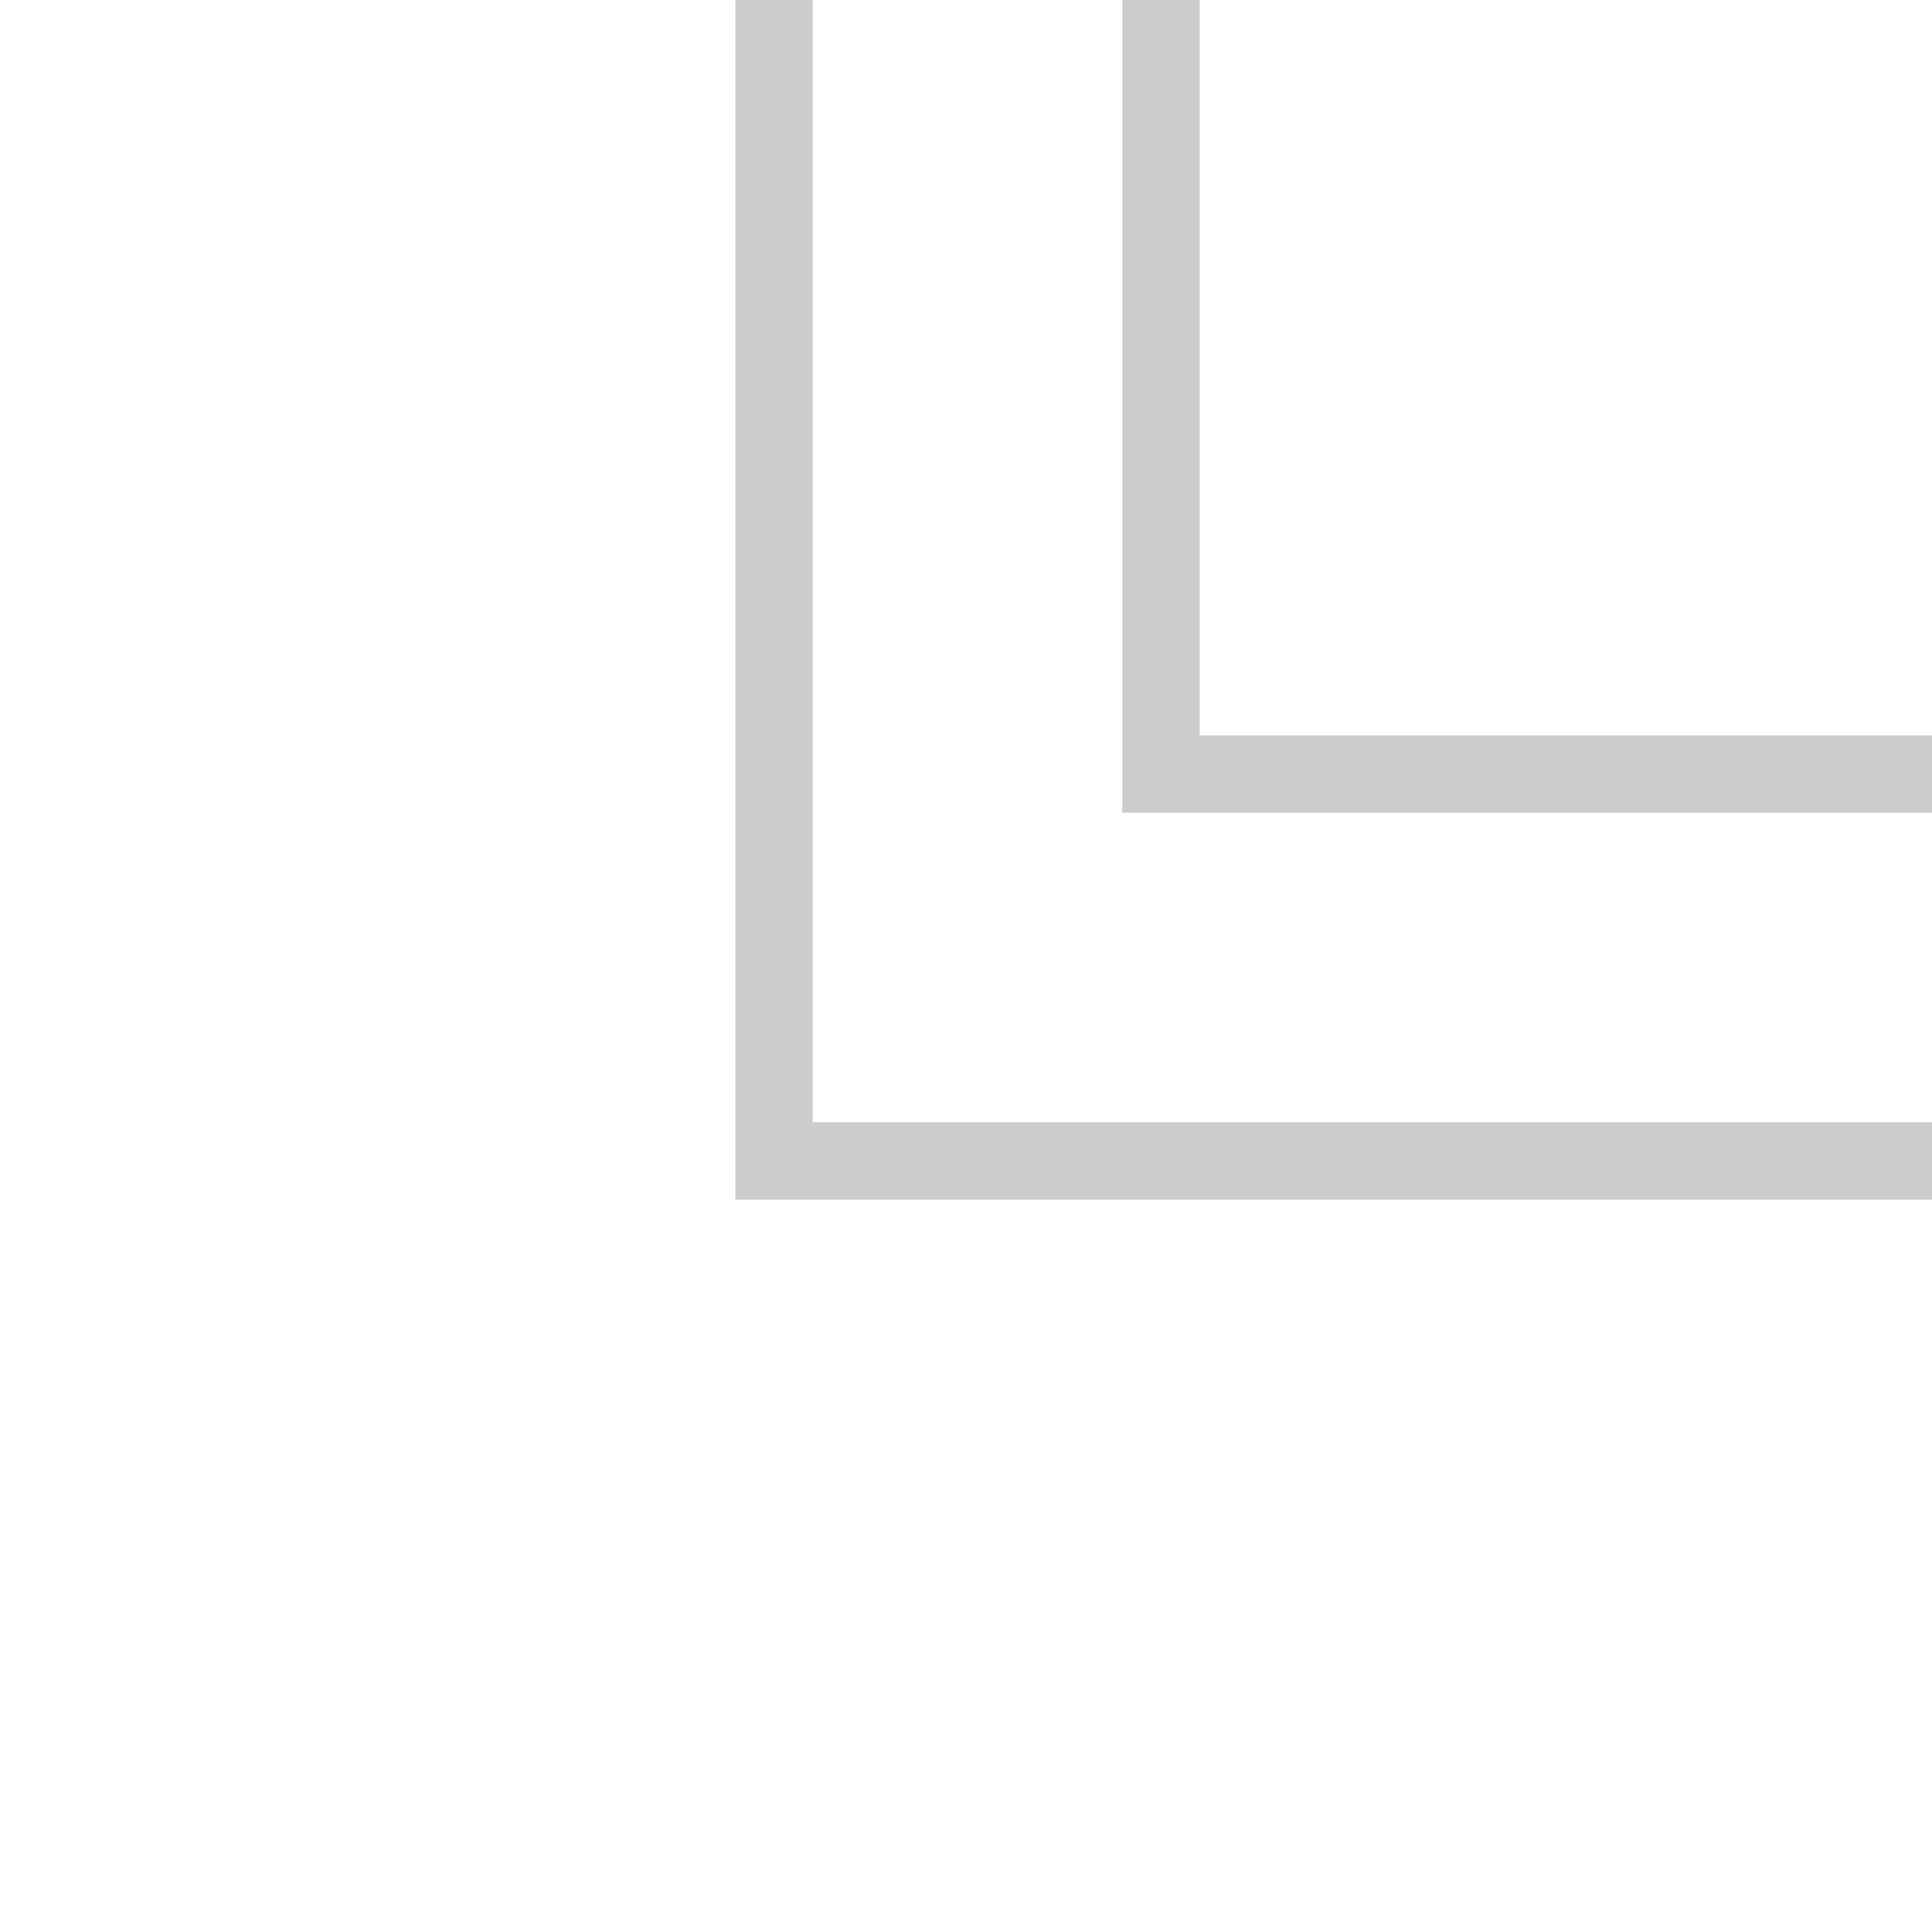 <?xml version="1.0" encoding="UTF-8" standalone="no"?>
<!-- Created with Inkscape (http://www.inkscape.org/) -->

<svg
   width="500"
   height="500"
   viewBox="0 0 132.292 132.292"
   version="1.1"
   id="svg5"
   inkscape:version="1.1.1 (3bf5ae0d25, 2021-09-20)"
   sodipodi:docname="L.svg"
   xmlns:inkscape="http://www.inkscape.org/namespaces/inkscape"
   xmlns:sodipodi="http://sodipodi.sourceforge.net/DTD/sodipodi-0.dtd"
   xmlns="http://www.w3.org/2000/svg"
   xmlns:svg="http://www.w3.org/2000/svg">
  <sodipodi:namedview
     id="namedview7"
     pagecolor="#ffffff"
     bordercolor="#666666"
     borderopacity="1.0"
     inkscape:pageshadow="2"
     inkscape:pageopacity="0.0"
     inkscape:pagecheckerboard="0"
     inkscape:document-units="px"
     showgrid="true"
     units="px"
     showguides="true"
     inkscape:zoom="1.4823793"
     inkscape:cx="240.49176"
     inkscape:cy="258.70572"
     inkscape:window-width="1920"
     inkscape:window-height="1017"
     inkscape:window-x="-8"
     inkscape:window-y="-8"
     inkscape:window-maximized="1"
     inkscape:current-layer="layer1"
     inkscape:snap-nodes="true">
    <inkscape:grid
       type="xygrid"
       id="grid824"
       empspacing="5"
       dotted="false"
       spacingx="2.646"
       spacingy="2.646"
       color="#3f3fff"
       opacity="0.102"
       empcolor="#3f3fff"
       empopacity="0.302" />
  </sodipodi:namedview>
  <defs
     id="defs2" />
  <g
     inkscape:label="Layer 1"
     inkscape:groupmode="layer"
     id="layer1">
    <path
       id="rect2065"
       style="fill:#cccccc;stroke:none;stroke-width:3;stroke-linejoin:miter;stroke-miterlimit:4;stroke-dasharray:none"
       d="M 190 0 L 190 190 L 190 210 L 190 290 L 190 310 L 210 310 L 500 310 L 500 290 L 210 290 L 210 210 L 210 0 L 190 0 z M 290 0 L 290 200 L 290 210 L 500 210 L 500 190 L 310 190 L 310 0 L 290 0 z "
       transform="scale(0.265)" />
  </g>
</svg>
